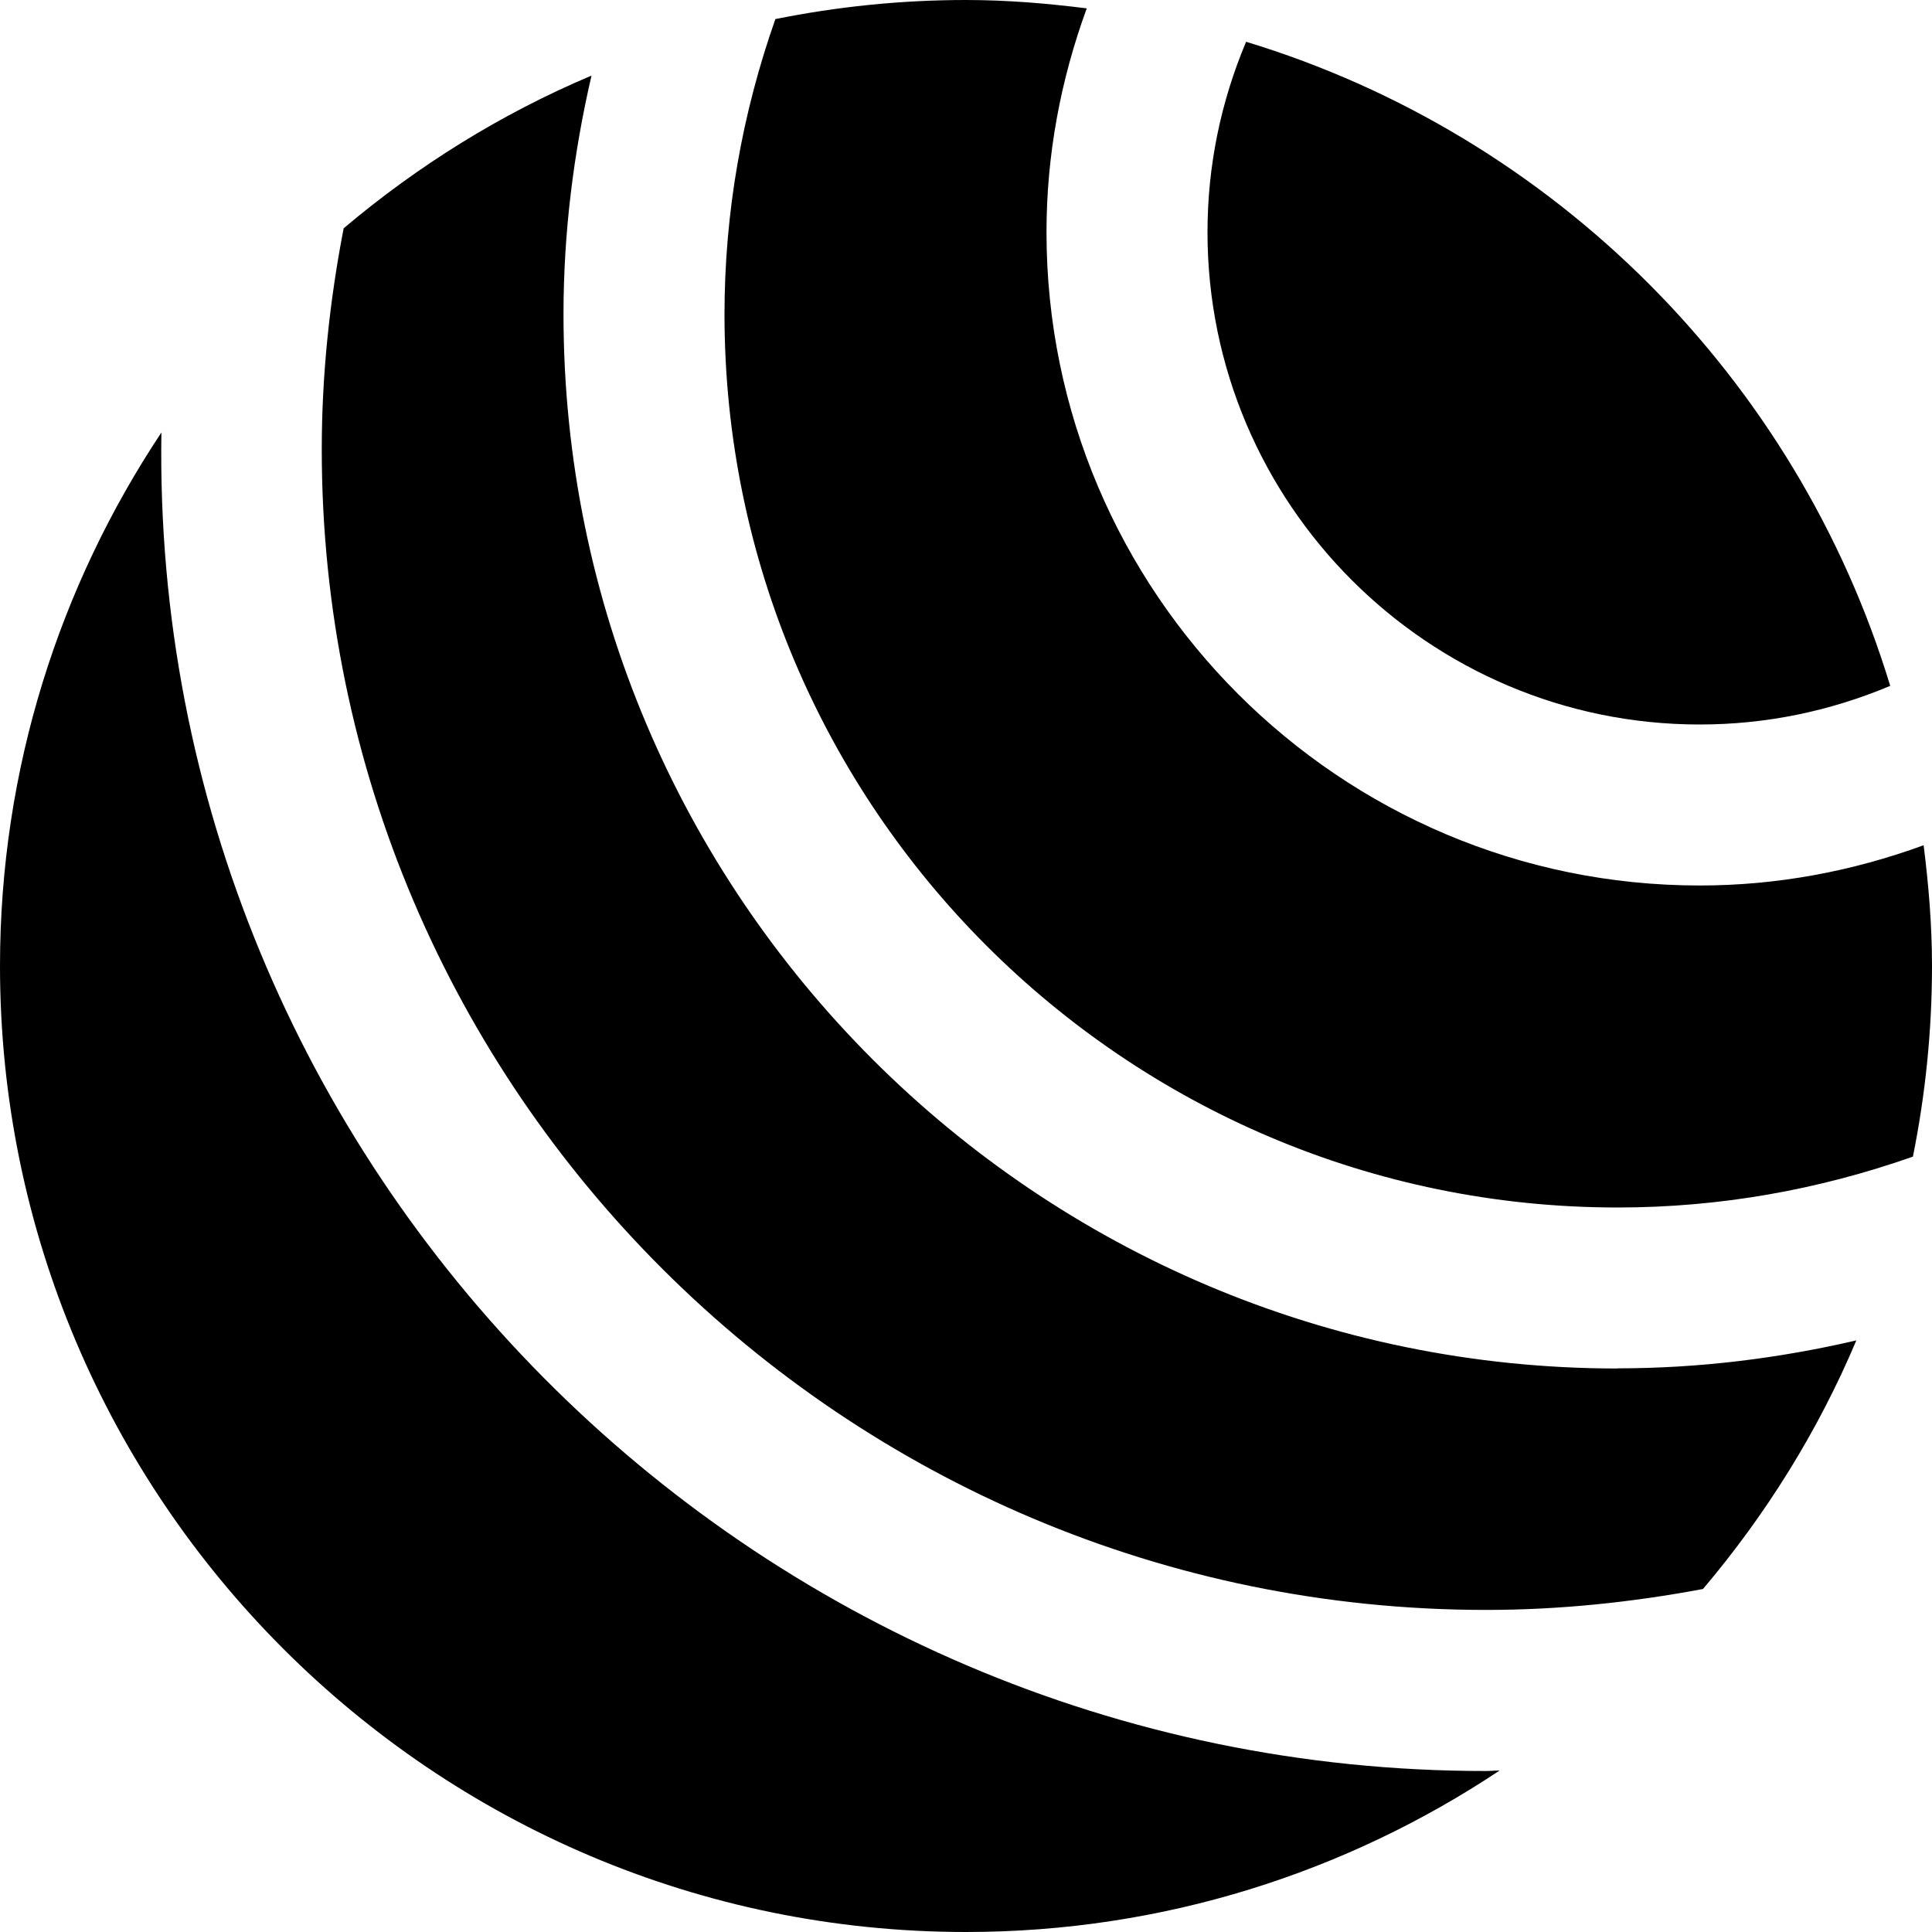 <svg id="Layer_1" viewBox="0 0 24 24" xmlns="http://www.w3.org/2000/svg" data-name="Layer 1"><path d="m15.48.519c3.822 1.161 6.84 4.179 8.001 8.001-.749.315-1.544.48-2.367.48-3.371 0-6.114-2.743-6.114-6.115 0-.822.164-1.617.48-2.367zm4.615 16.481c-7.221 0-13.095-5.875-13.095-13.095 0-1.01.124-2 .348-2.966-1.125.475-2.159 1.12-3.079 1.897-.174.901-.272 1.819-.272 2.747 0 7.949 6.488 14.416 14.463 14.416.91 0 1.81-.094 2.695-.26.781-.922 1.429-1.959 1.905-3.088-.966.224-1.955.347-2.966.347zm-11.095-13.095c0 6.118 4.978 11.095 11.095 11.095 1.266 0 2.494-.219 3.668-.632.154-.766.237-1.557.237-2.368 0-.509-.042-1.007-.104-1.5-.89.325-1.822.5-2.782.5-4.475 0-8.114-3.64-8.114-8.115 0-.96.175-1.892.5-2.781-.493-.062-.991-.104-1.5-.104-.811 0-1.602.083-2.368.237-.413 1.174-.632 2.402-.632 3.668zm9.46 18.095c-9.143.008-16.6-7.504-16.455-16.627-1.264 1.901-2.005 4.178-2.005 6.627 0 6.617 5.383 12 12 12 2.45 0 4.728-.741 6.629-2.006-.057 0-.113.006-.169.006z"/></svg>